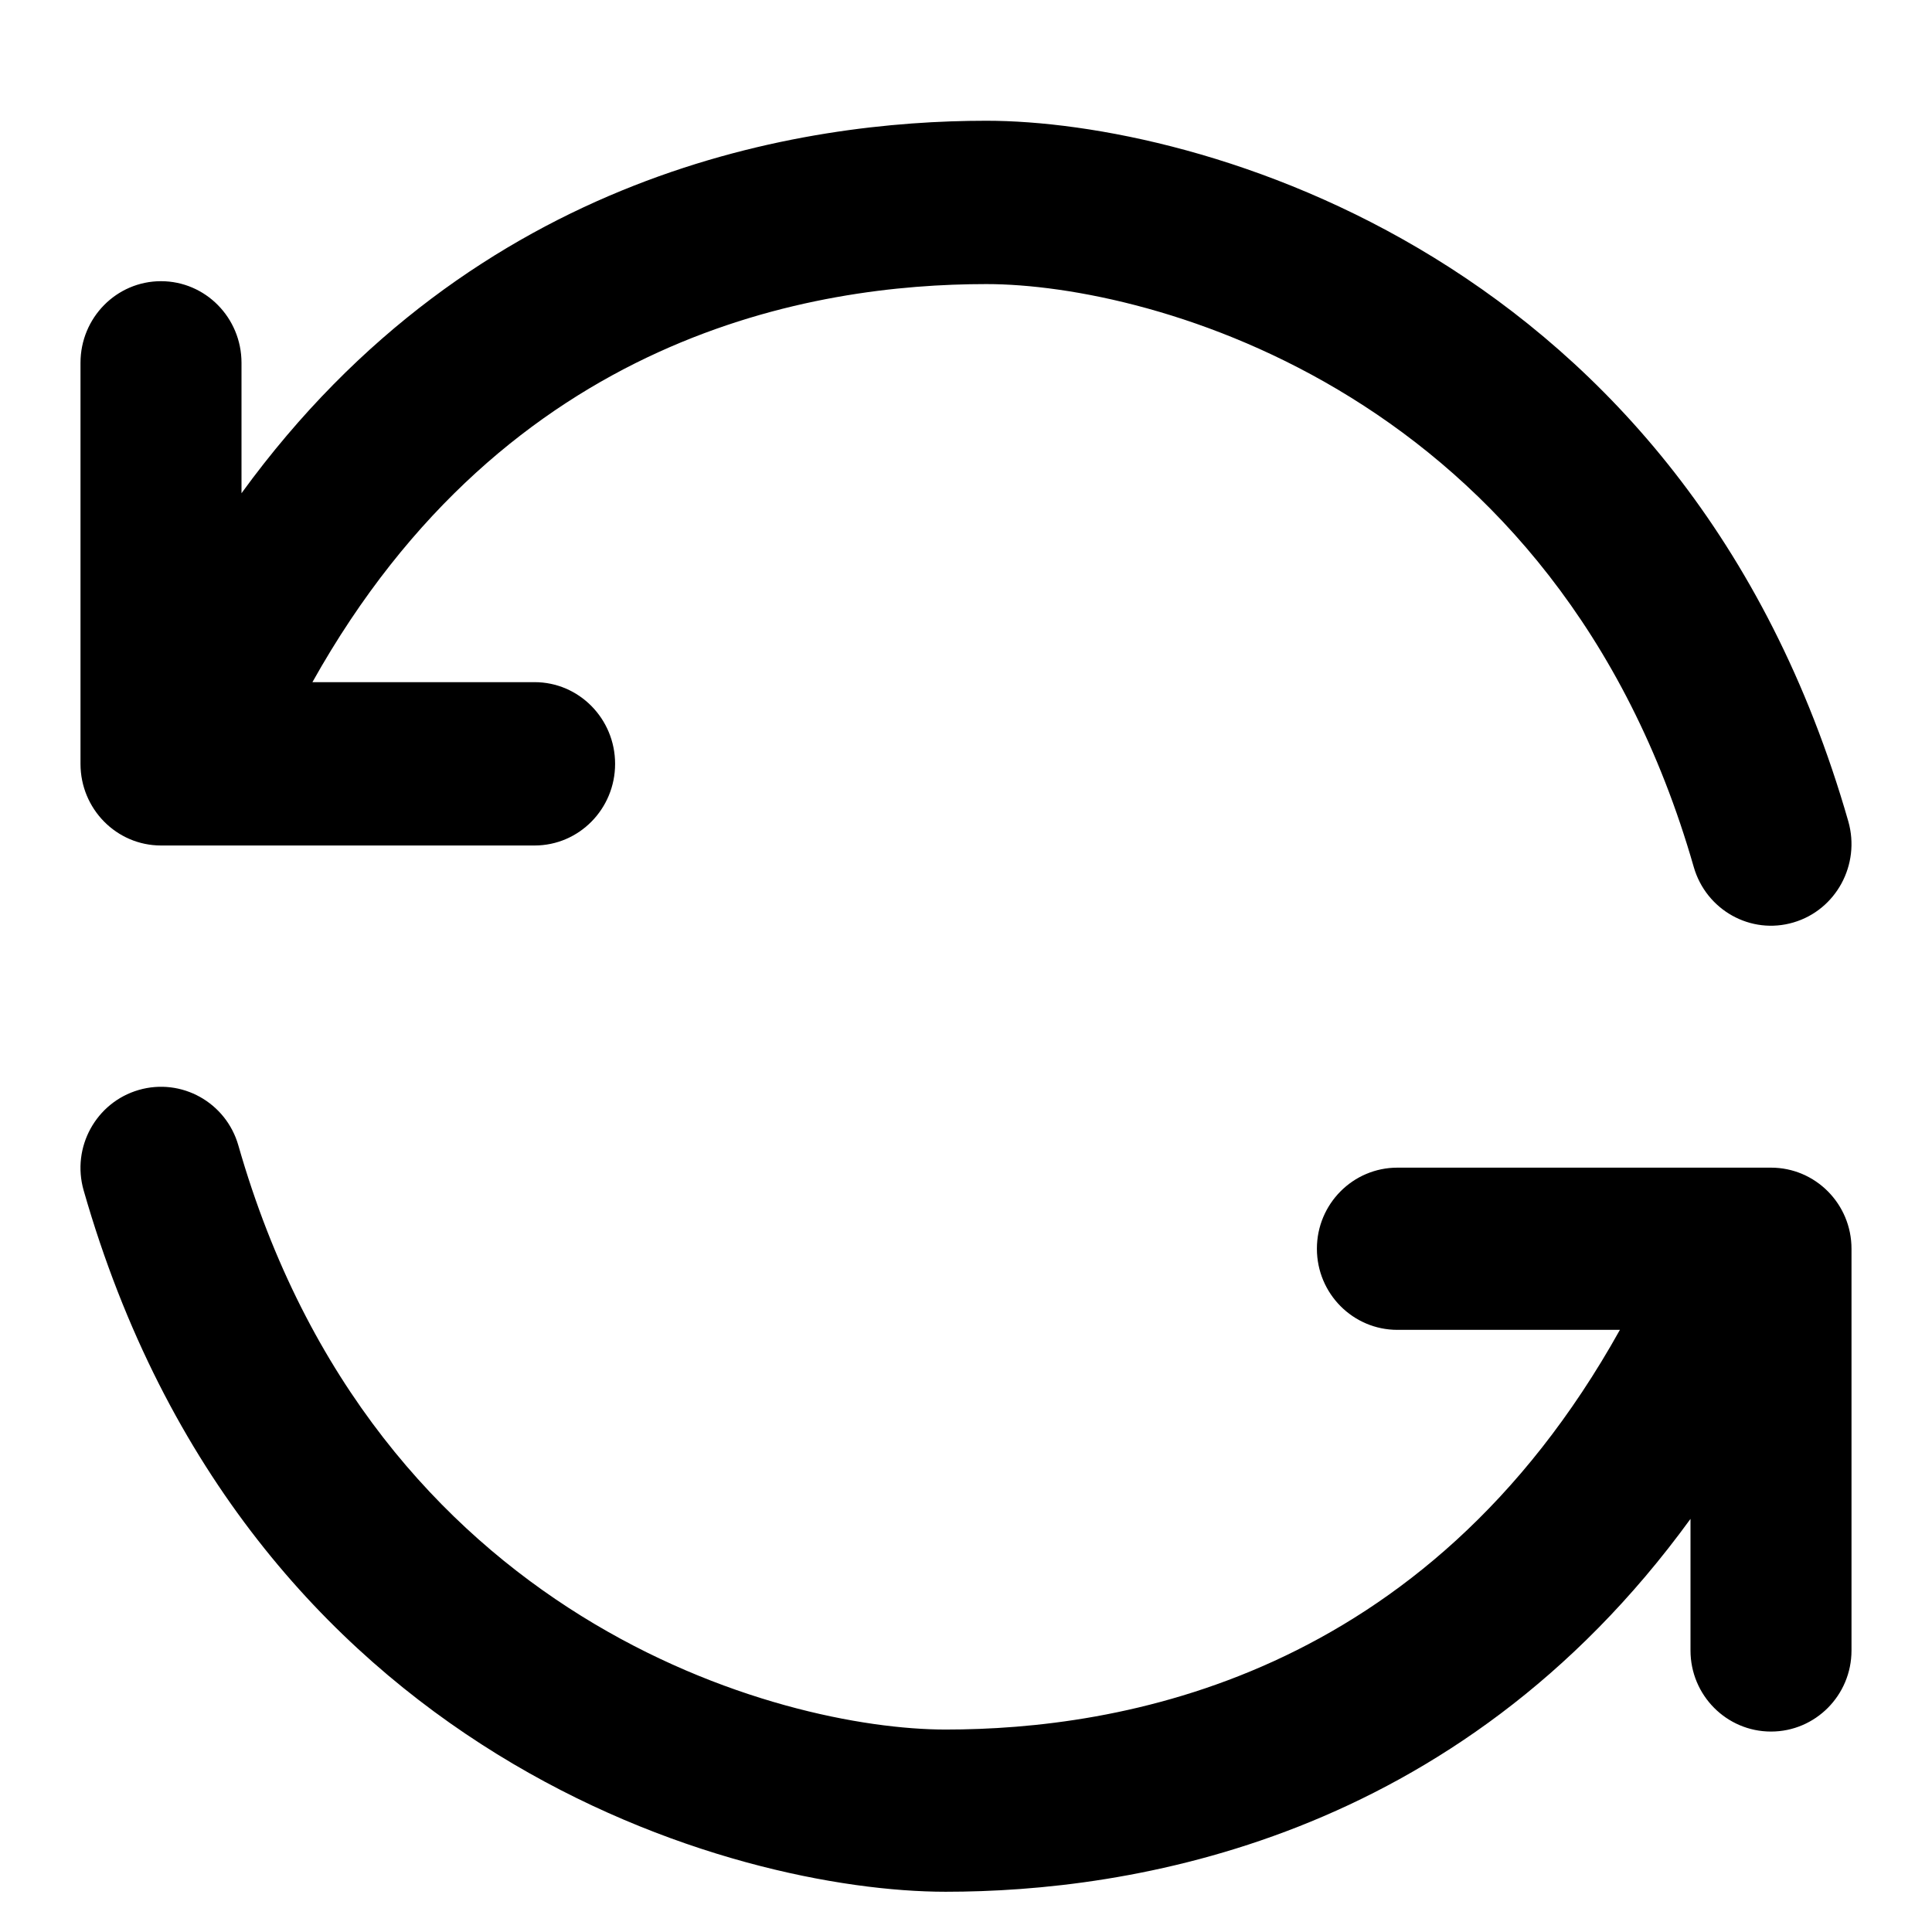 <svg width="24" height="24" viewBox="0 0 24 24" fill="none" xmlns="http://www.w3.org/2000/svg">
    <path d="M22.279 11.459C21.749 11.616 21.194 11.306 21.04 10.769C19.349 4.872 14.301 3.529 12.253 3.529C10.122 3.529 6.306 4.139 3.881 8.474L6.641 8.474C7.193 8.474 7.641 8.929 7.641 9.489C7.641 10.049 7.193 10.503 6.641 10.503L2 10.503C1.448 10.503 1 10.049 1 9.489V4.507C1 3.947 1.448 3.493 2 3.493C2.552 3.493 3 3.947 3 4.507V6.127C5.92 2.11 9.99 1.5 12.253 1.5C14.847 1.5 20.937 3.146 22.96 10.202C23.114 10.74 22.809 11.303 22.279 11.459Z" fill="currentColor"/>
    <path d="M1.723 13.54C2.254 13.386 2.808 13.694 2.961 14.229C4.653 20.143 9.705 21.485 11.747 21.485C13.876 21.485 17.697 20.875 20.123 16.52L17.359 16.52C16.807 16.52 16.359 16.069 16.359 15.512C16.359 14.956 16.807 14.505 17.359 14.505L22 14.505C22.552 14.505 23 14.956 23 15.512V20.503C23 21.059 22.552 21.51 22 21.51C21.448 21.51 21 21.059 21 20.503V18.868C18.081 22.887 14.013 23.5 11.747 23.5C9.147 23.5 3.06 21.848 1.039 14.787C0.886 14.252 1.193 13.694 1.723 13.54Z" fill="currentColor"/>
</svg>